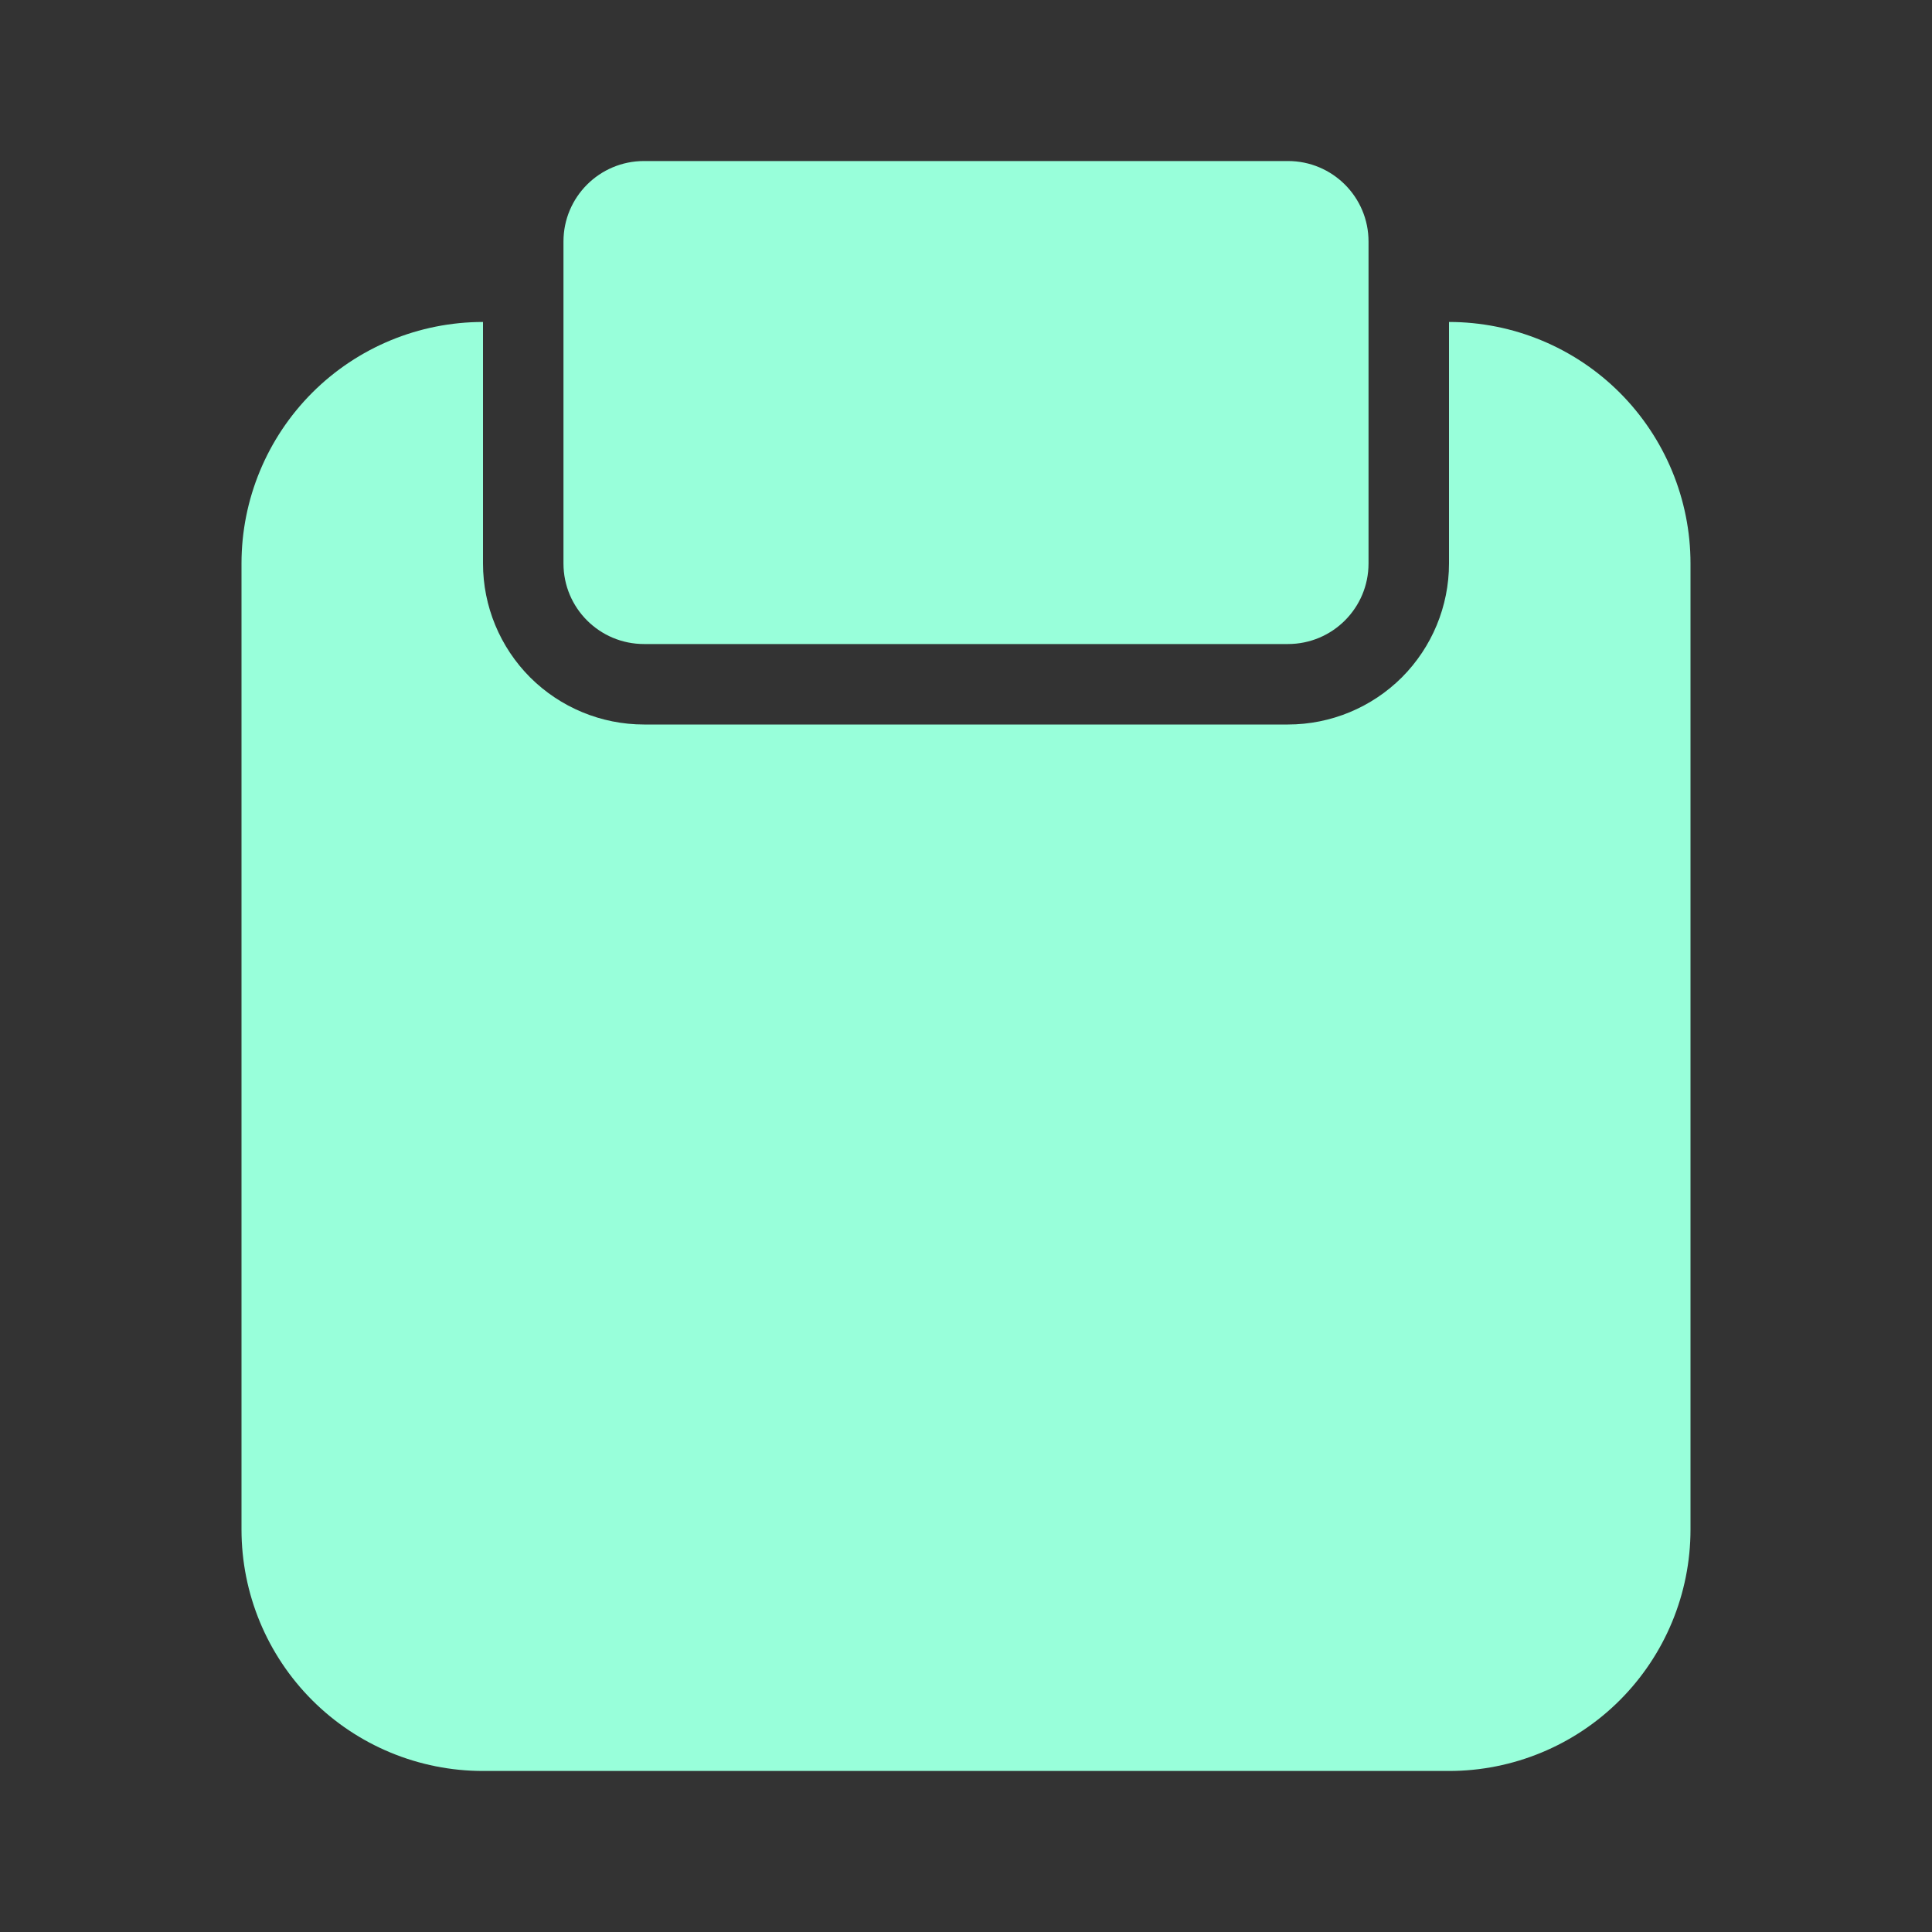 <svg width="23" height="23" viewBox="0 0 23 23" fill="none" xmlns="http://www.w3.org/2000/svg">
<rect x="0" y="0" width="23" height="23" fill="#333333" stroke="none"/>
<path d="M17.25 3.833V6.708C17.25 7.217 17.048 7.704 16.689 8.064C16.329 8.423 15.842 8.625 15.333 8.625H7.667C7.158 8.625 6.671 8.423 6.311 8.064C5.952 7.704 5.75 7.217 5.75 6.708V3.833C4.987 3.833 4.256 4.136 3.717 4.675C3.178 5.215 2.875 5.946 2.875 6.708V18.208C2.875 18.971 3.178 19.702 3.717 20.241C4.256 20.78 4.987 21.083 5.75 21.083H17.25C18.012 21.083 18.744 20.78 19.283 20.241C19.822 19.702 20.125 18.971 20.125 18.208V6.708C20.125 5.946 19.822 5.215 19.283 4.675C18.744 4.136 18.012 3.833 17.25 3.833Z" fill="#98FFDA"/>
<path d="M15.333 1.917H7.667C7.137 1.917 6.708 2.346 6.708 2.875V6.708C6.708 7.238 7.137 7.667 7.667 7.667H15.333C15.863 7.667 16.292 7.238 16.292 6.708V2.875C16.292 2.346 15.863 1.917 15.333 1.917Z" fill="#98FFDA"/>
</svg>
